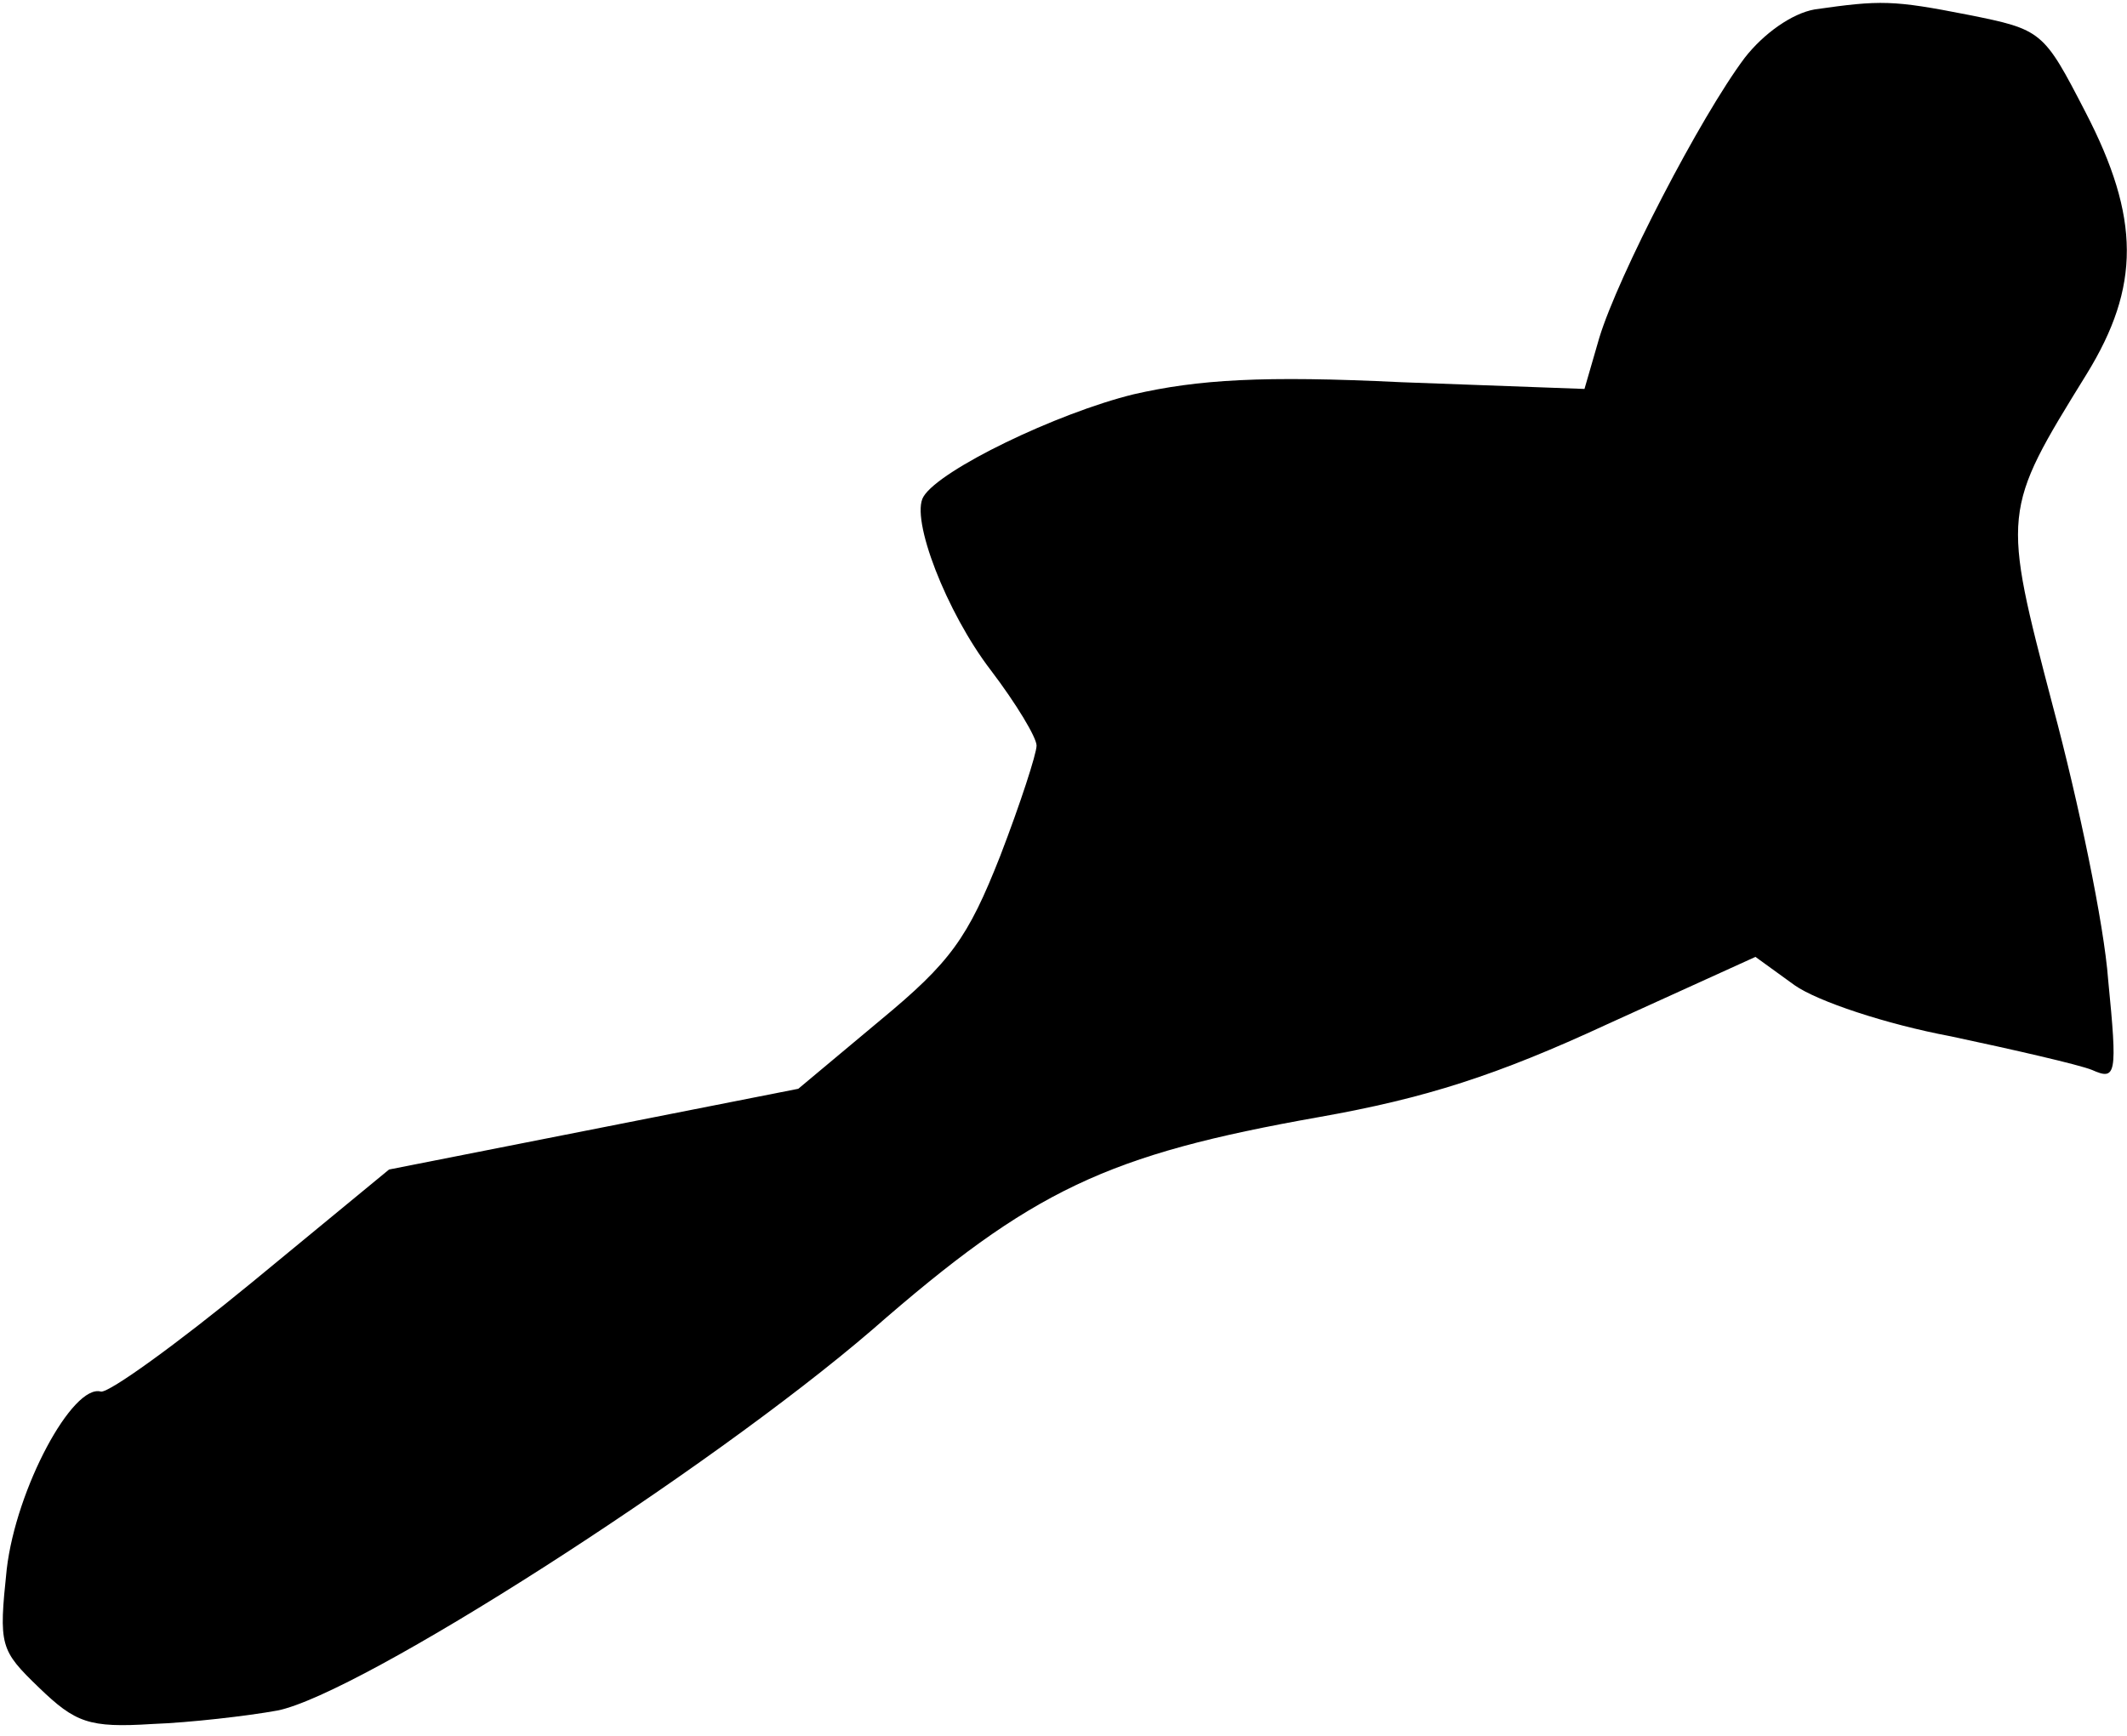 <?xml version="1.0" standalone="no"?>
<!DOCTYPE svg PUBLIC "-//W3C//DTD SVG 20010904//EN"
 "http://www.w3.org/TR/2001/REC-SVG-20010904/DTD/svg10.dtd">
<svg version="1.0" xmlns="http://www.w3.org/2000/svg"
 width="158pt" height="129pt" viewBox="0 0 158 129"
 preserveAspectRatio="xMidYMid meet">
<g transform="translate(0,129) scale(0.1,-0.1)"
fill="#000000" stroke="none">
<path fill="#000000" stroke="none" d="M1348 1283 c-17 -3 -38 -18 -52 -36
-33 -44 -94 -162 -108 -208 l-11 -38 -136 5 c-103 5 -151 2 -199 -9 -57 -14
-144 -56 -156 -76 -10 -16 17 -86 50 -129 19 -25 34 -50 34 -56 0 -6 -12 -43
-27 -82 -24 -61 -37 -79 -89 -122 l-61 -51 -152 -30 -152 -30 -102 -84 c-56
-46 -106 -82 -112 -81 -21 6 -63 -72 -70 -132 -6 -57 -5 -60 24 -88 27 -26 37
-30 84 -27 28 1 71 6 93 10 61 12 320 178 442 283 119 104 174 130 332 158 79
14 132 31 214 69 l110 50 29 -21 c17 -12 68 -29 116 -38 47 -10 95 -21 105
-25 18 -8 19 -4 12 67 -3 41 -22 132 -41 203 -38 145 -38 145 25 247 40 65 40
116 -1 195 -31 60 -32 61 -87 72 -56 11 -65 11 -114 4z"/>
</g>
</svg>
